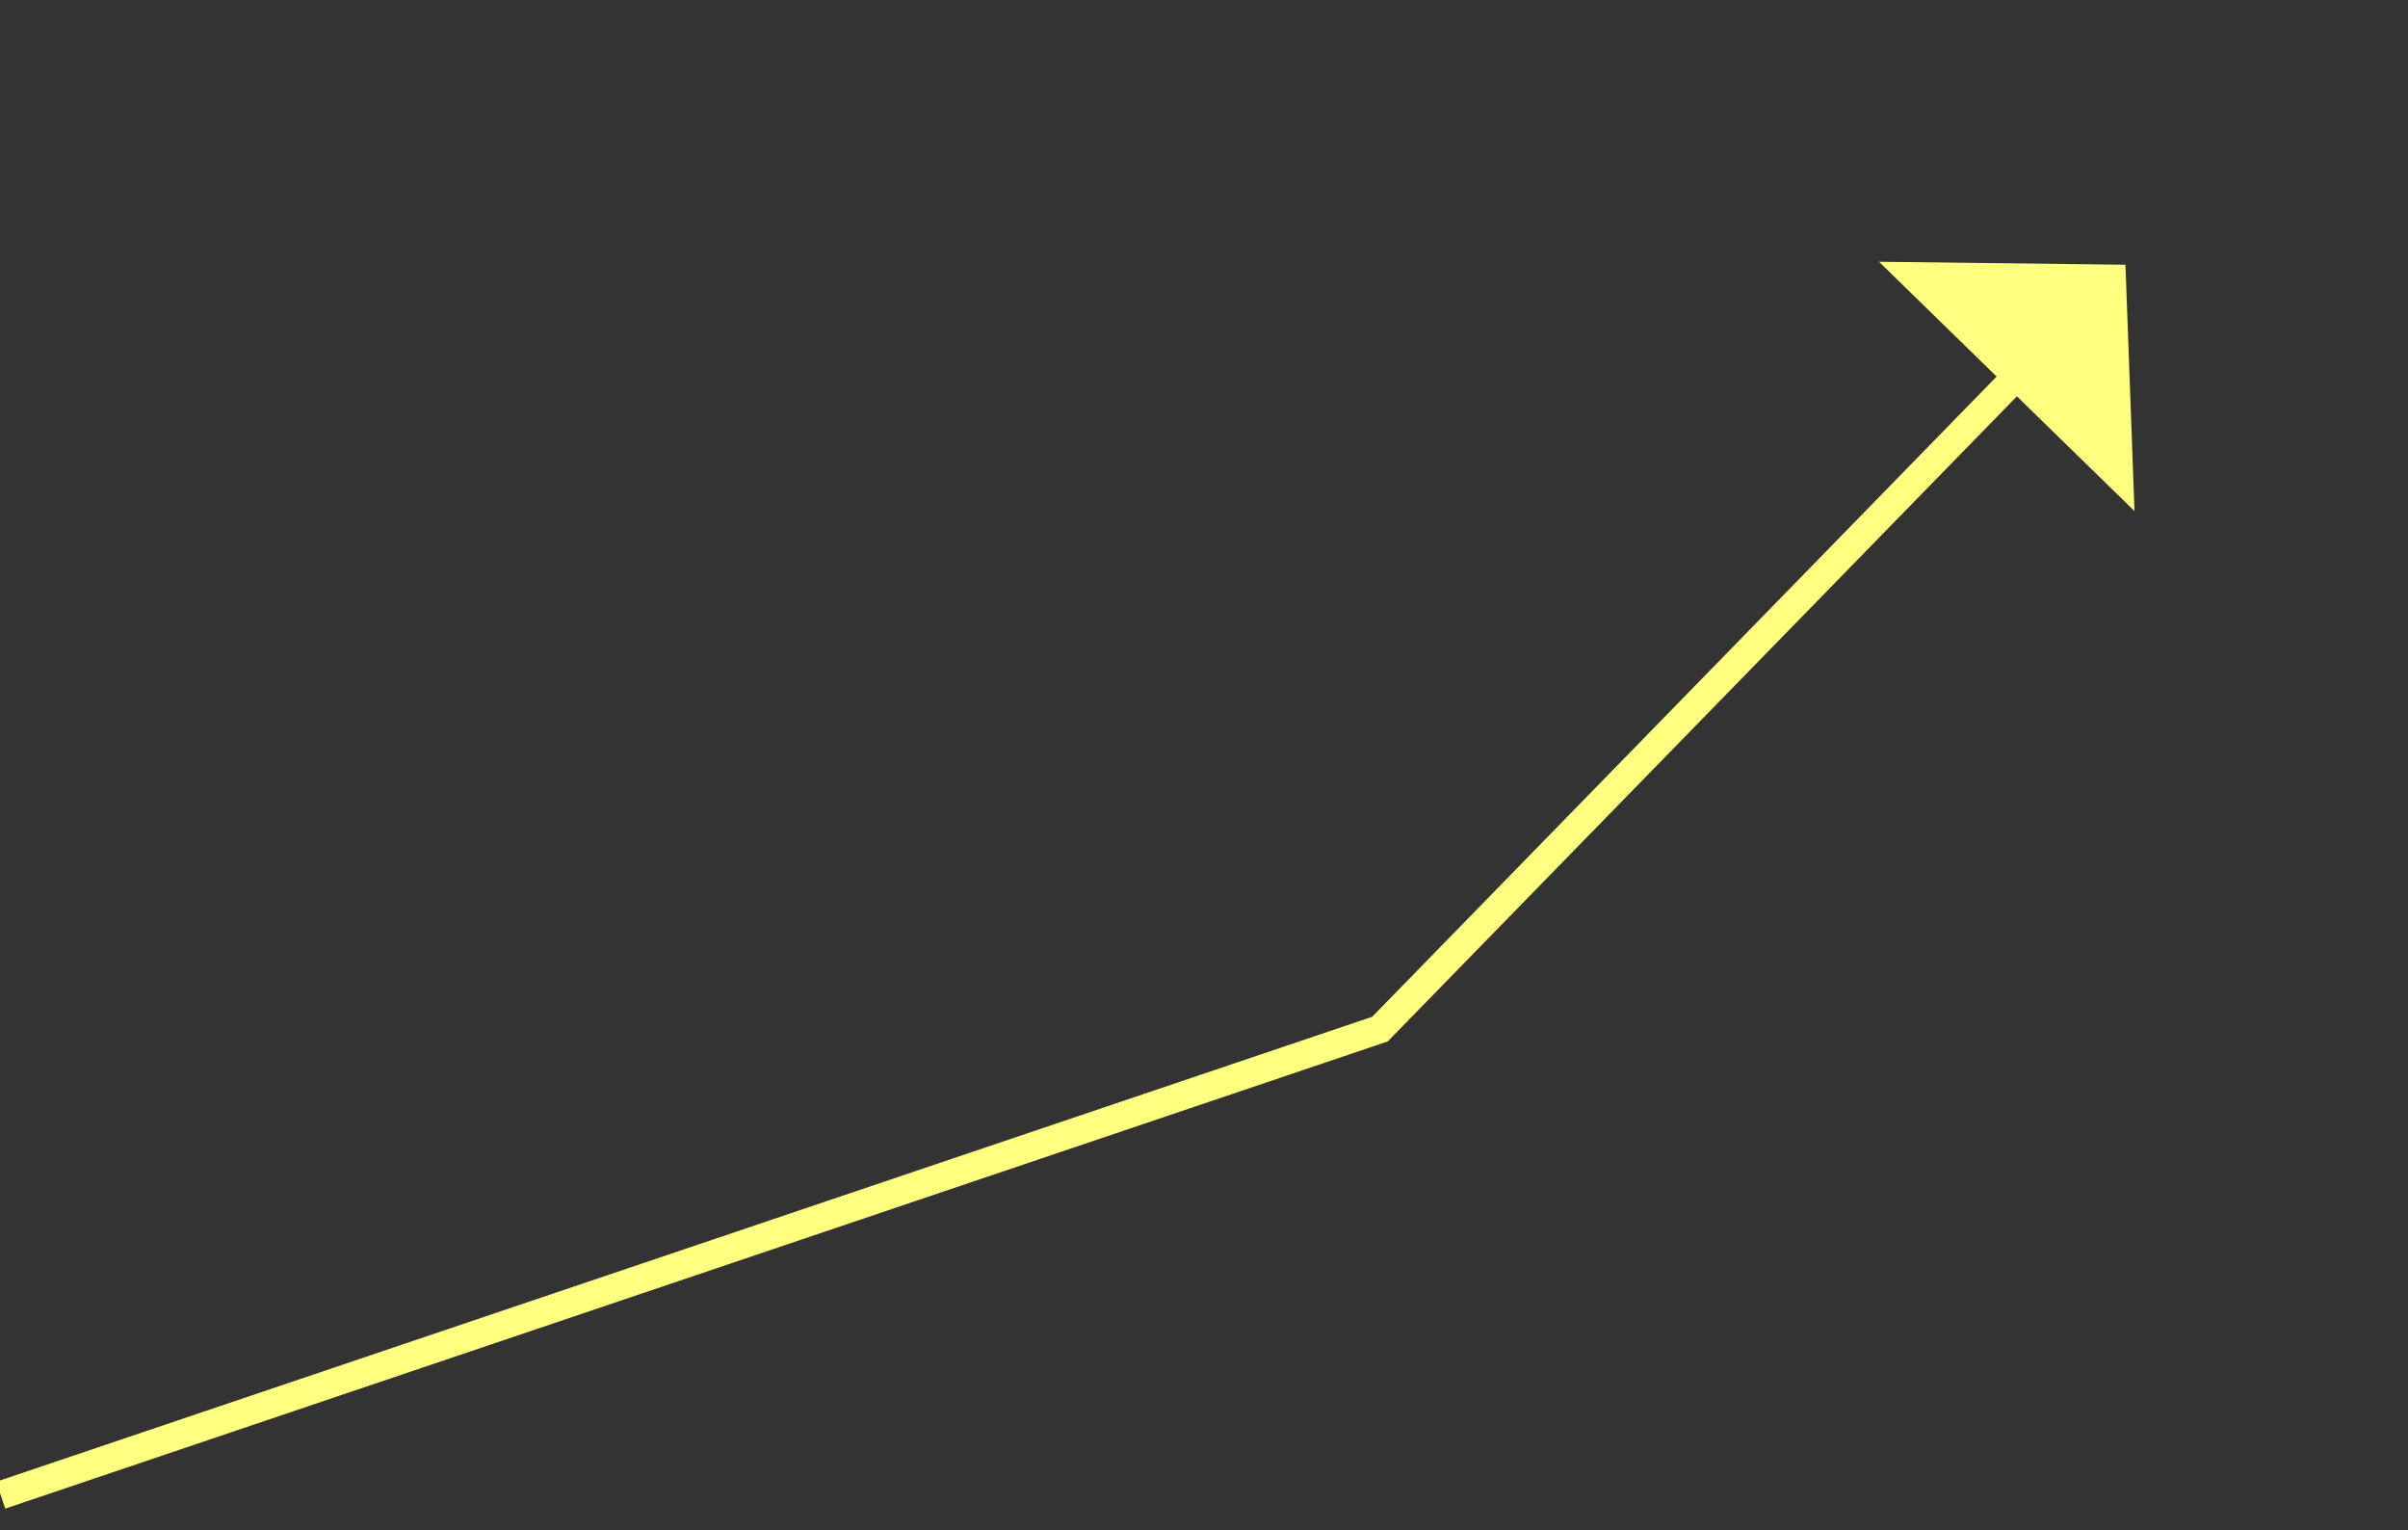 ﻿<?xml version="1.0" encoding="utf-8"?>
<svg version="1.1" xmlns:xlink="http://www.w3.org/1999/xlink" width="85px" height="54px" xmlns="http://www.w3.org/2000/svg">
  <rect width="100%" height="100%" fill="#333333" stroke="none"/>
  <g transform="matrix(1 0 0 1 -1016 -11106 )">
    <path d="M 0.026 43.763  L 48.711 27.316  L 71.535 3.921  " stroke-width="1" stroke="#ffff80" fill="none" transform="matrix(1 0 0 1 1016 11115 )" />
    <path d="M 75.346 9.036  L 75.026 0.342  L 66.327 0.237  L 75.346 9.036  Z " fill-rule="nonzero" fill="#ffff80" stroke="none" transform="matrix(1 0 0 1 1016 11115 )" />
  </g>
</svg>